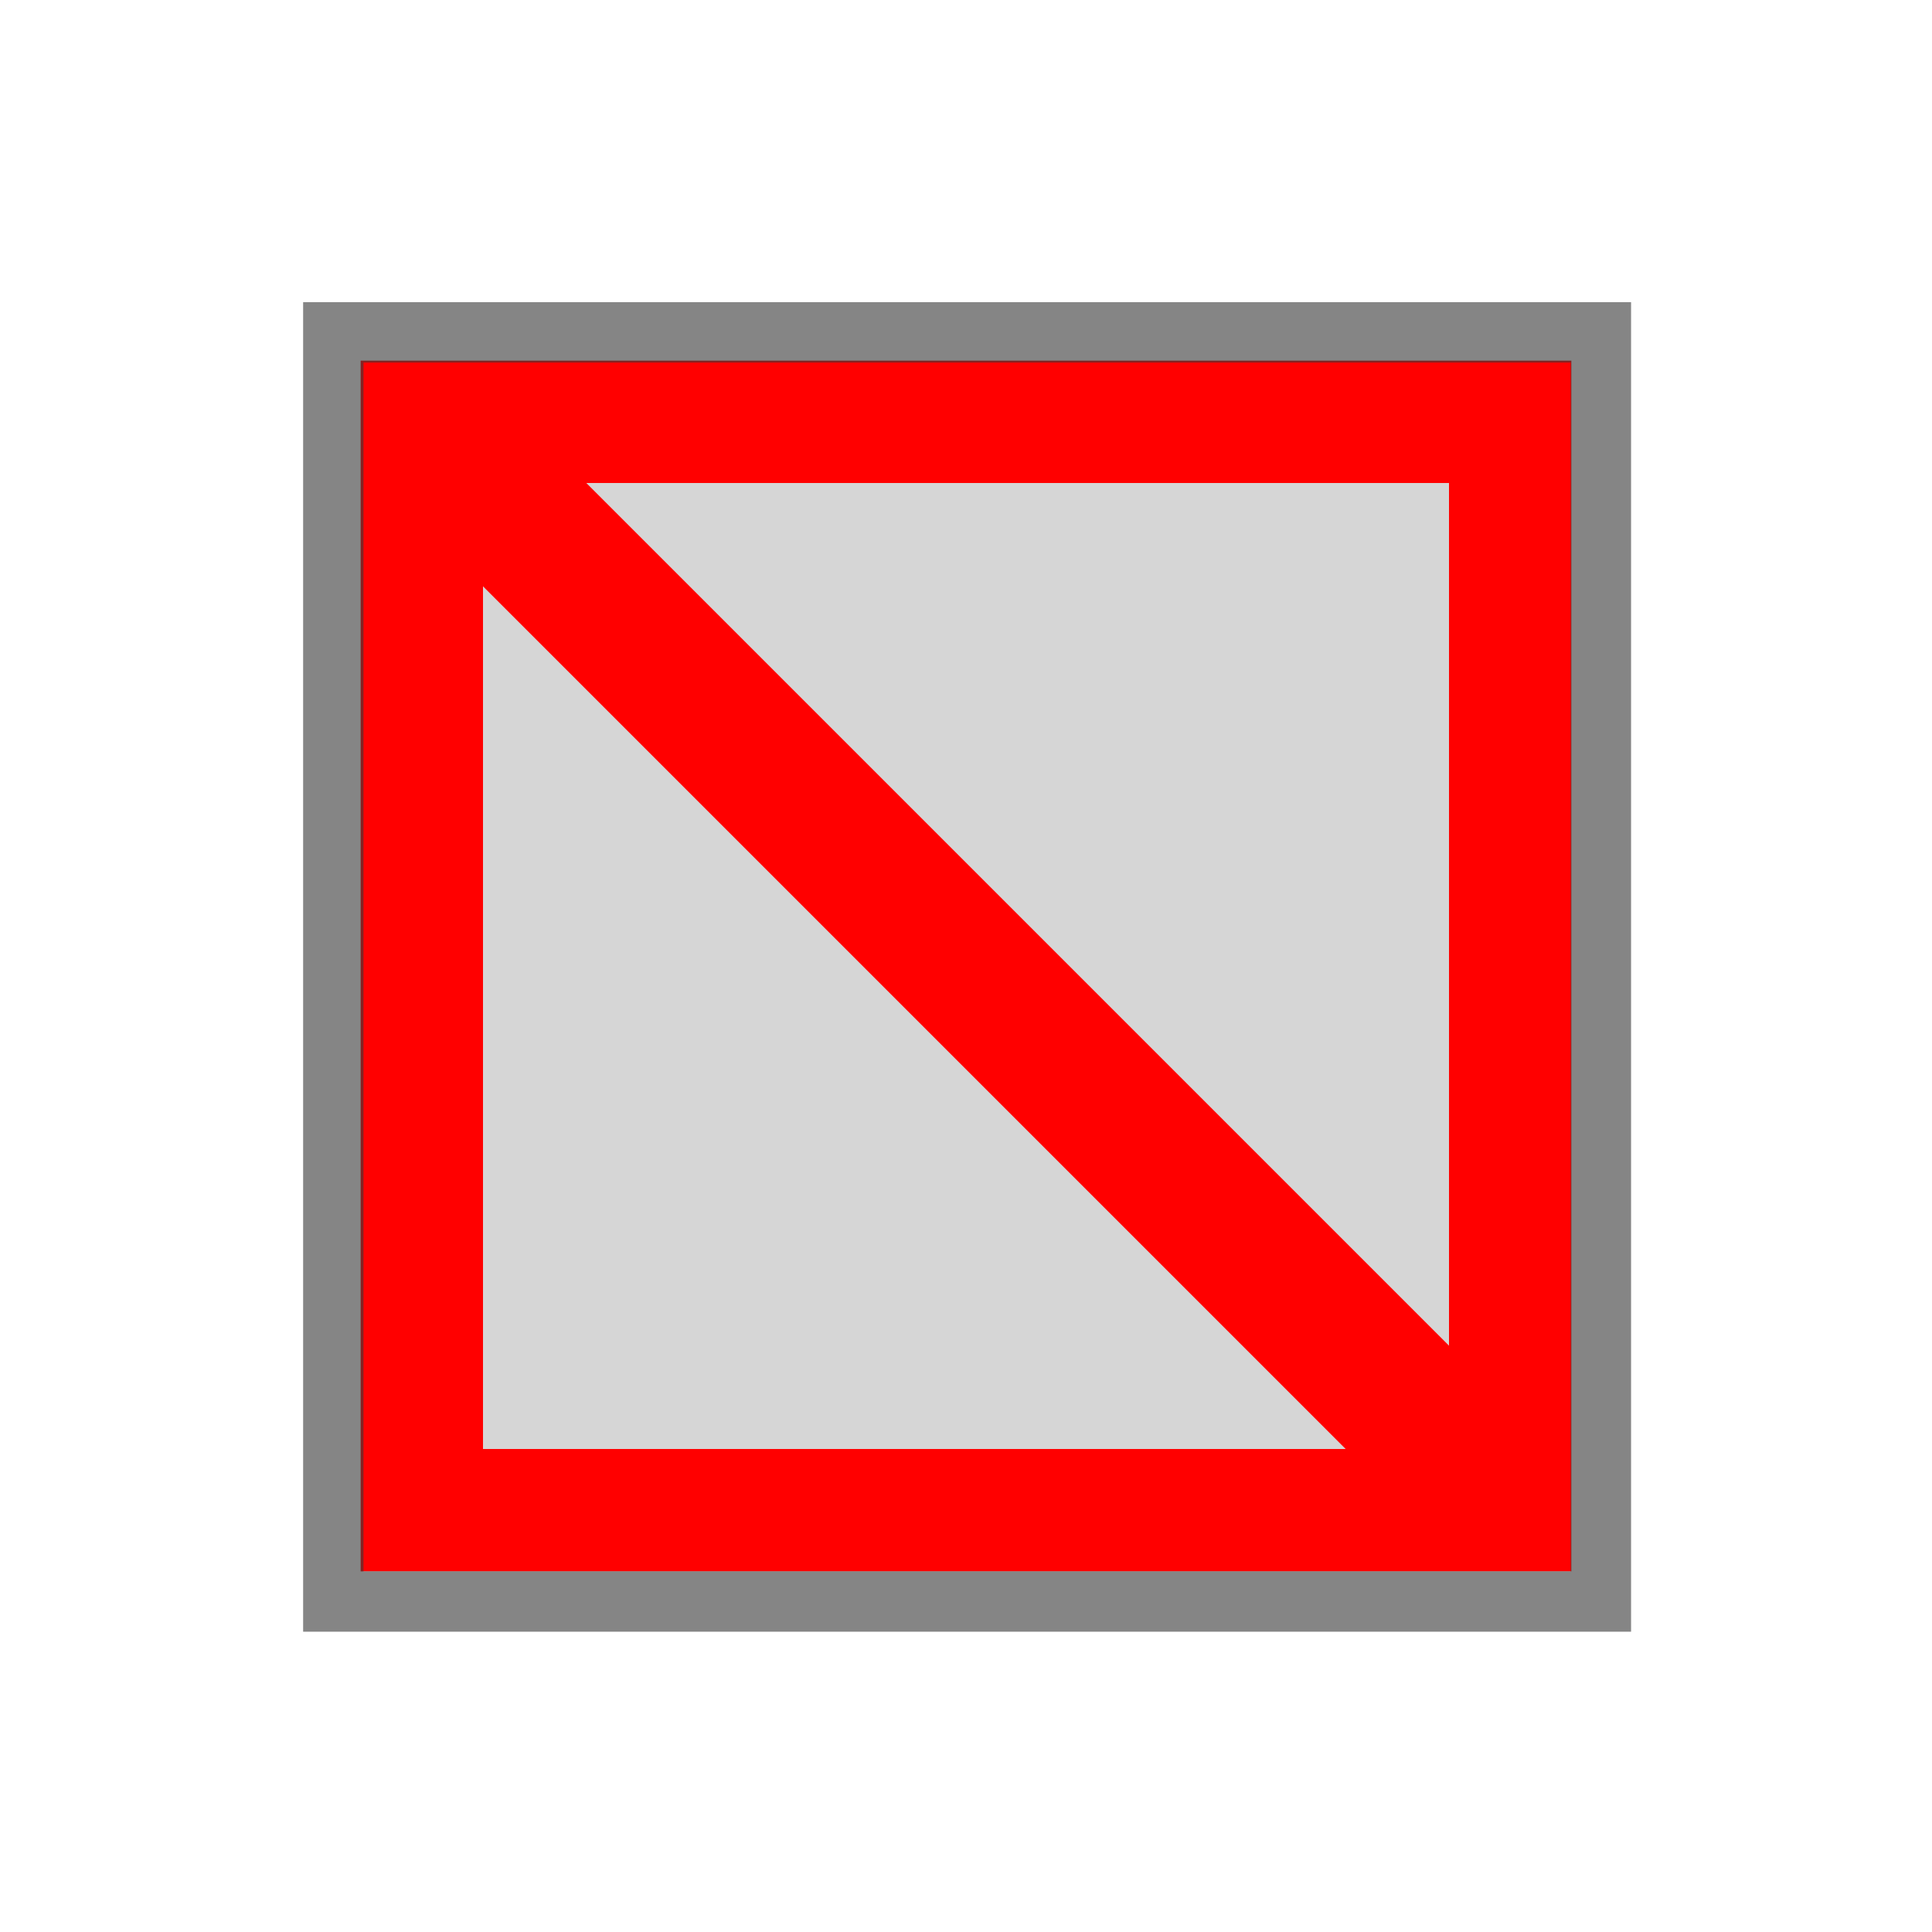 <?xml version="1.0" encoding="UTF-8"?>
<svg xmlns="http://www.w3.org/2000/svg" xmlns:xlink="http://www.w3.org/1999/xlink" width="24" height="24" viewBox="0 0 24 24">
<defs>
<filter id="filter-remove-color" x="0%" y="0%" width="100%" height="100%">
<feColorMatrix color-interpolation-filters="sRGB" values="0 0 0 0 1 0 0 0 0 1 0 0 0 0 1 0 0 0 1 0" />
</filter>
<mask id="mask-0">
<g filter="url(#filter-remove-color)">
<rect x="-2.4" y="-2.4" width="28.8" height="28.8" fill="rgb(0%, 0%, 0%)" fill-opacity="0.612"/>
</g>
</mask>
<clipPath id="clip-0">
<rect x="0" y="0" width="24" height="24"/>
</clipPath>
<g id="source-8" clip-path="url(#clip-0)">
<path fill="none" stroke-width="10" stroke-linecap="butt" stroke-linejoin="miter" stroke="rgb(21.569%, 21.569%, 21.569%)" stroke-opacity="1" stroke-miterlimit="4" d="M 55.208 55.052 L 265.156 55.052 L 265.156 265.26 L 55.208 265.26 Z M 55.208 55.052 " transform="matrix(0.075, 0, 0, 0.075, 0, 0)"/>
</g>
</defs>
<path fill-rule="nonzero" fill="rgb(100%, 0%, 0%)" fill-opacity="1" d="M 19.52 4.48 L 4.48 4.48 L 4.48 19.52 L 19.52 19.52 Z M 19.52 4.48 "/>
<path fill-rule="nonzero" fill="rgb(83.922%, 83.922%, 83.922%)" fill-opacity="1" d="M 18 6 L 6 6 L 6 18 L 18 18 Z M 18 6 "/>
<g mask="url(#mask-0)">
<use xlink:href="#source-8"/>
</g>
<path fill="none" stroke-width="24.2" stroke-linecap="butt" stroke-linejoin="miter" stroke="rgb(100%, 0%, 0%)" stroke-opacity="1" stroke-miterlimit="4" d="M 70 70 L 250 250 " transform="matrix(0.075, 0, 0, 0.075, 0, 0)"/>
</svg>
